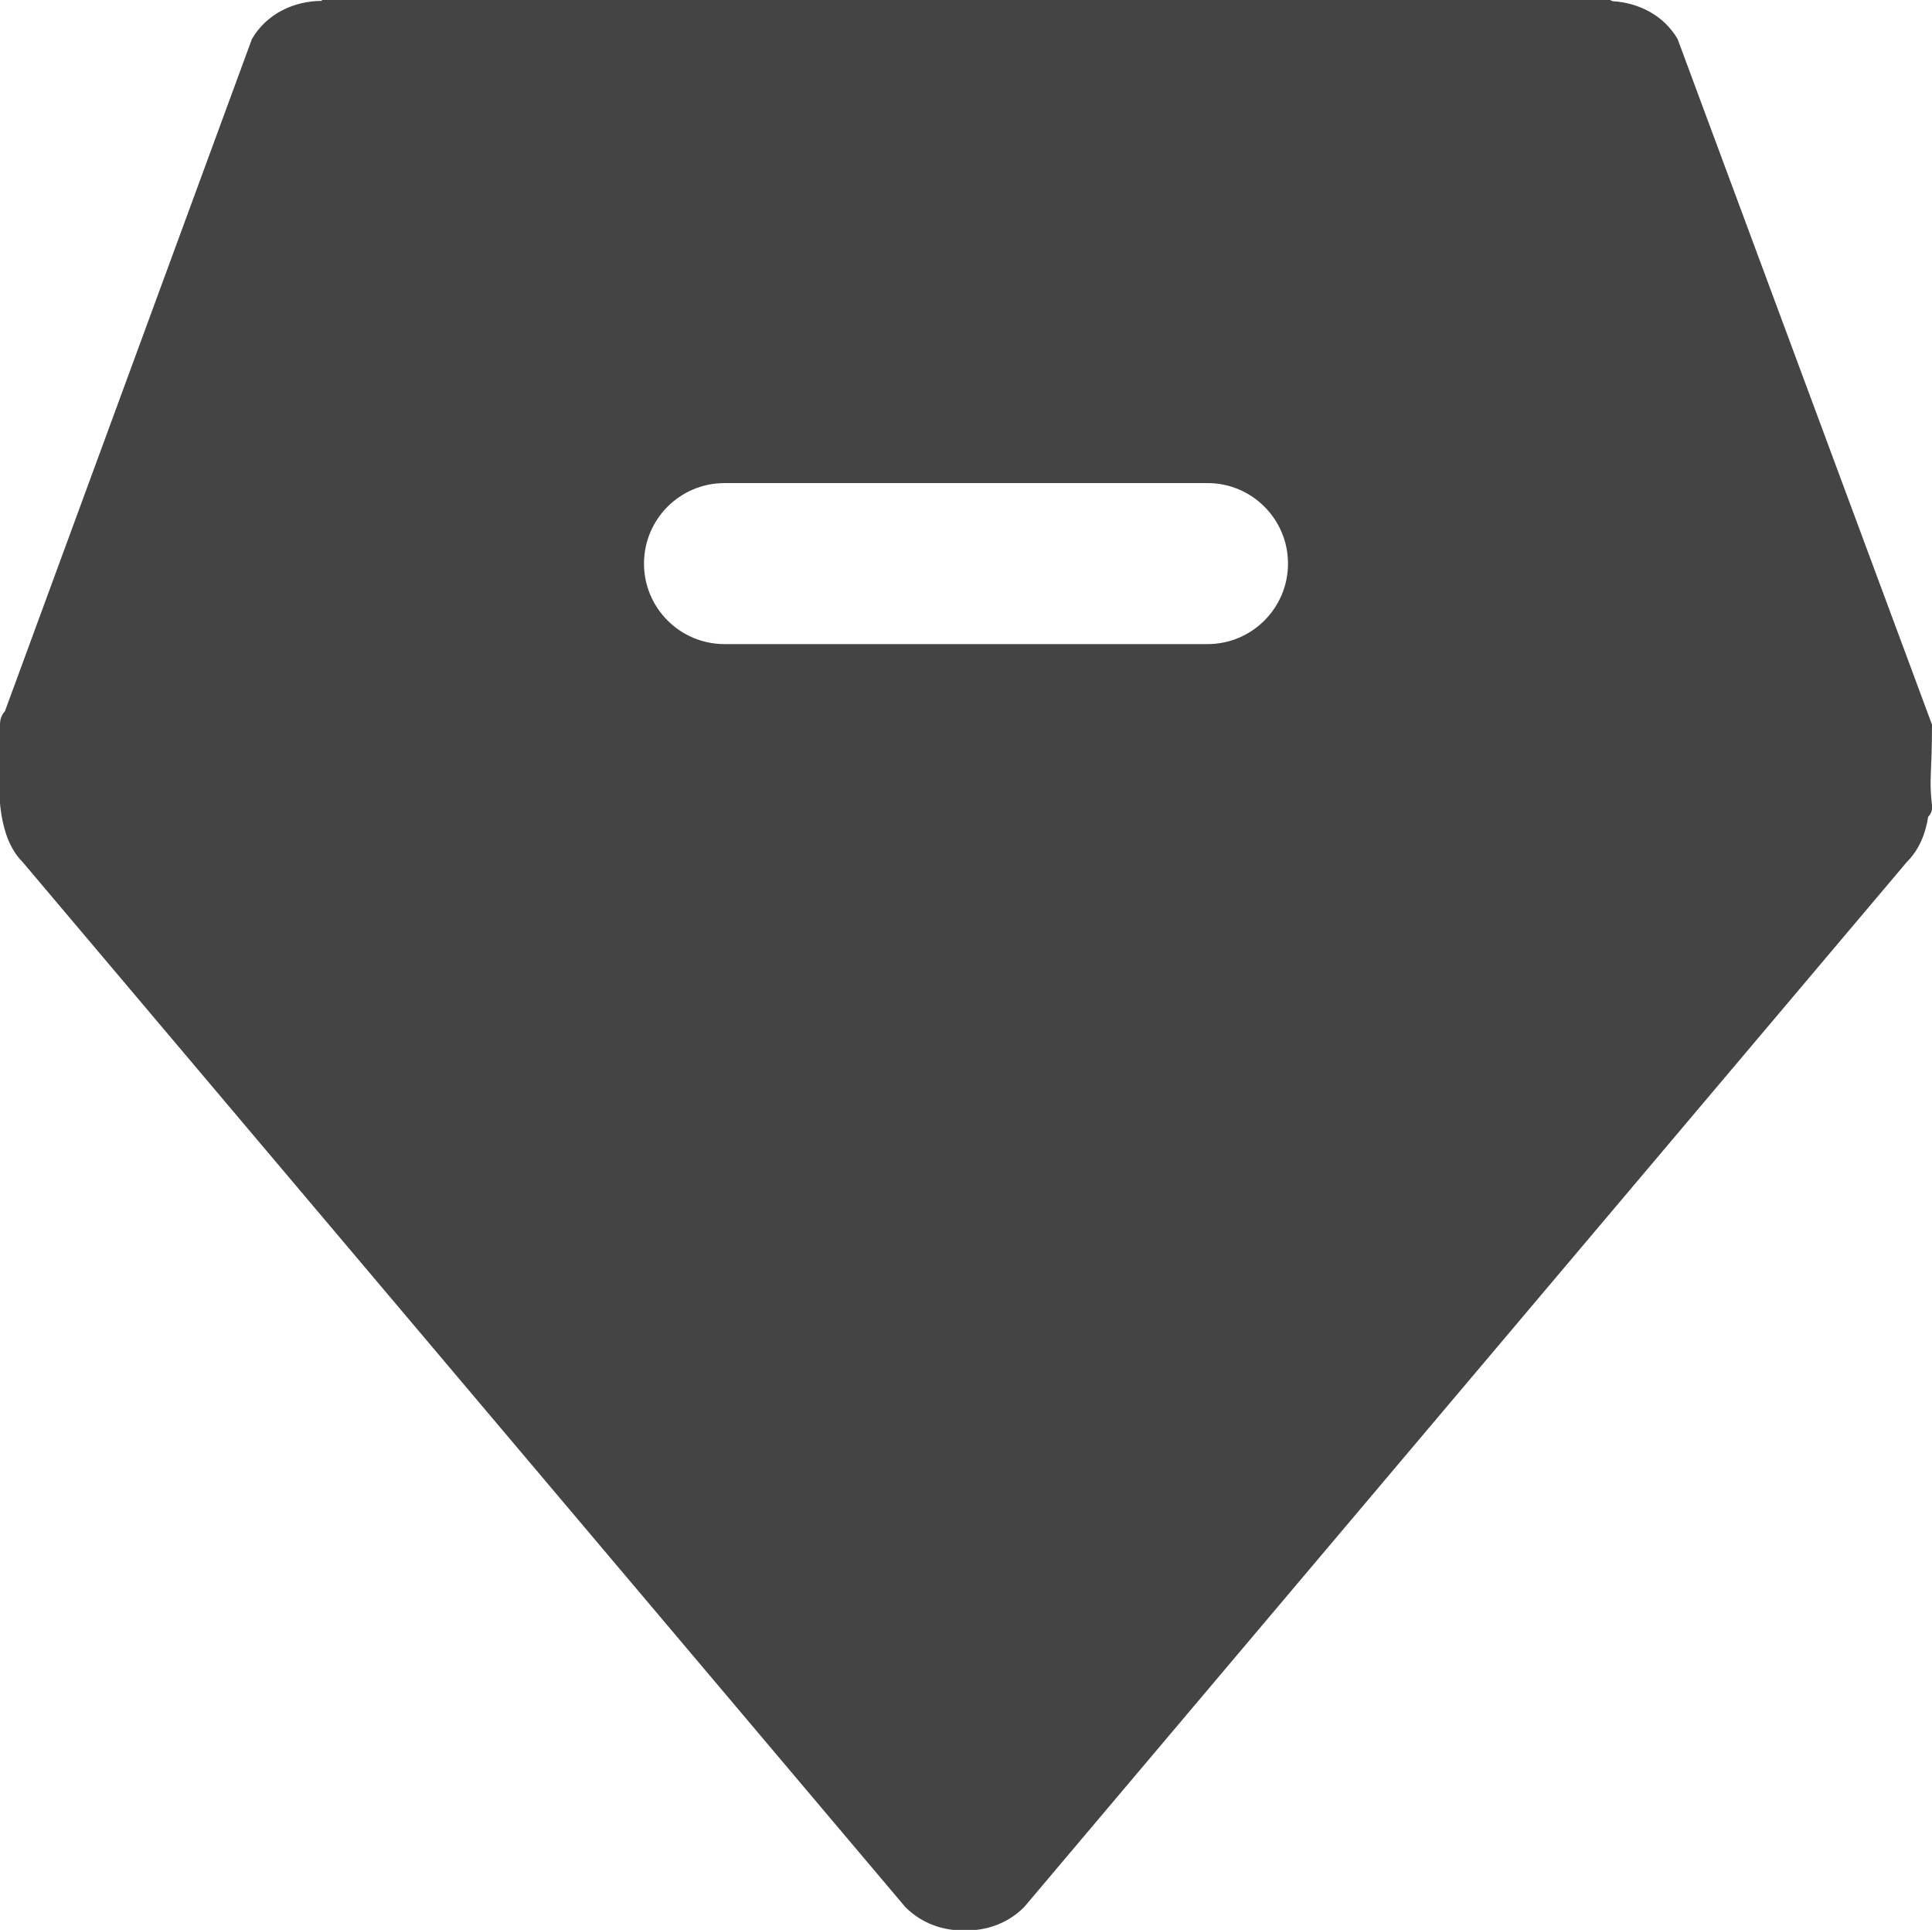 <svg xmlns="http://www.w3.org/2000/svg" xmlns:xlink="http://www.w3.org/1999/xlink" preserveAspectRatio="xMidYMid" width="24" height="23.97" viewBox="0 0 24 23.97">
  <defs>
    <style>
      .cls-1 {
        fill: #444;
        fill-rule: evenodd;
      }
    </style>
  </defs>
  <path d="M24.000,10.000 C24.008,10.064 23.987,10.109 23.952,10.145 C23.921,10.350 23.844,10.550 23.686,10.708 L12.723,23.686 C12.520,23.890 12.251,23.983 11.984,23.976 C11.718,23.983 11.449,23.890 11.246,23.686 L0.282,10.708 C-0.111,10.315 -0.001,9.512 0.000,9.000 C0.000,8.929 0.023,8.875 0.061,8.834 L3.130,0.483 C3.314,0.170 3.651,0.012 3.996,0.011 C3.998,0.007 3.998,0.005 4.000,0.000 L20.000,0.000 C20.014,0.005 20.019,0.010 20.032,0.015 C20.355,0.034 20.665,0.188 20.839,0.483 L24.000,9.000 C24.000,9.615 23.961,9.677 24.000,10.000 ZM8.000,7.000 C8.000,6.448 8.448,6.000 9.000,6.000 L15.000,6.000 C15.552,6.000 16.000,6.448 16.000,7.000 C16.000,7.552 15.552,8.000 15.000,8.000 L9.000,8.000 C8.448,8.000 8.000,7.552 8.000,7.000 Z" class="cls-1"/>
</svg>
